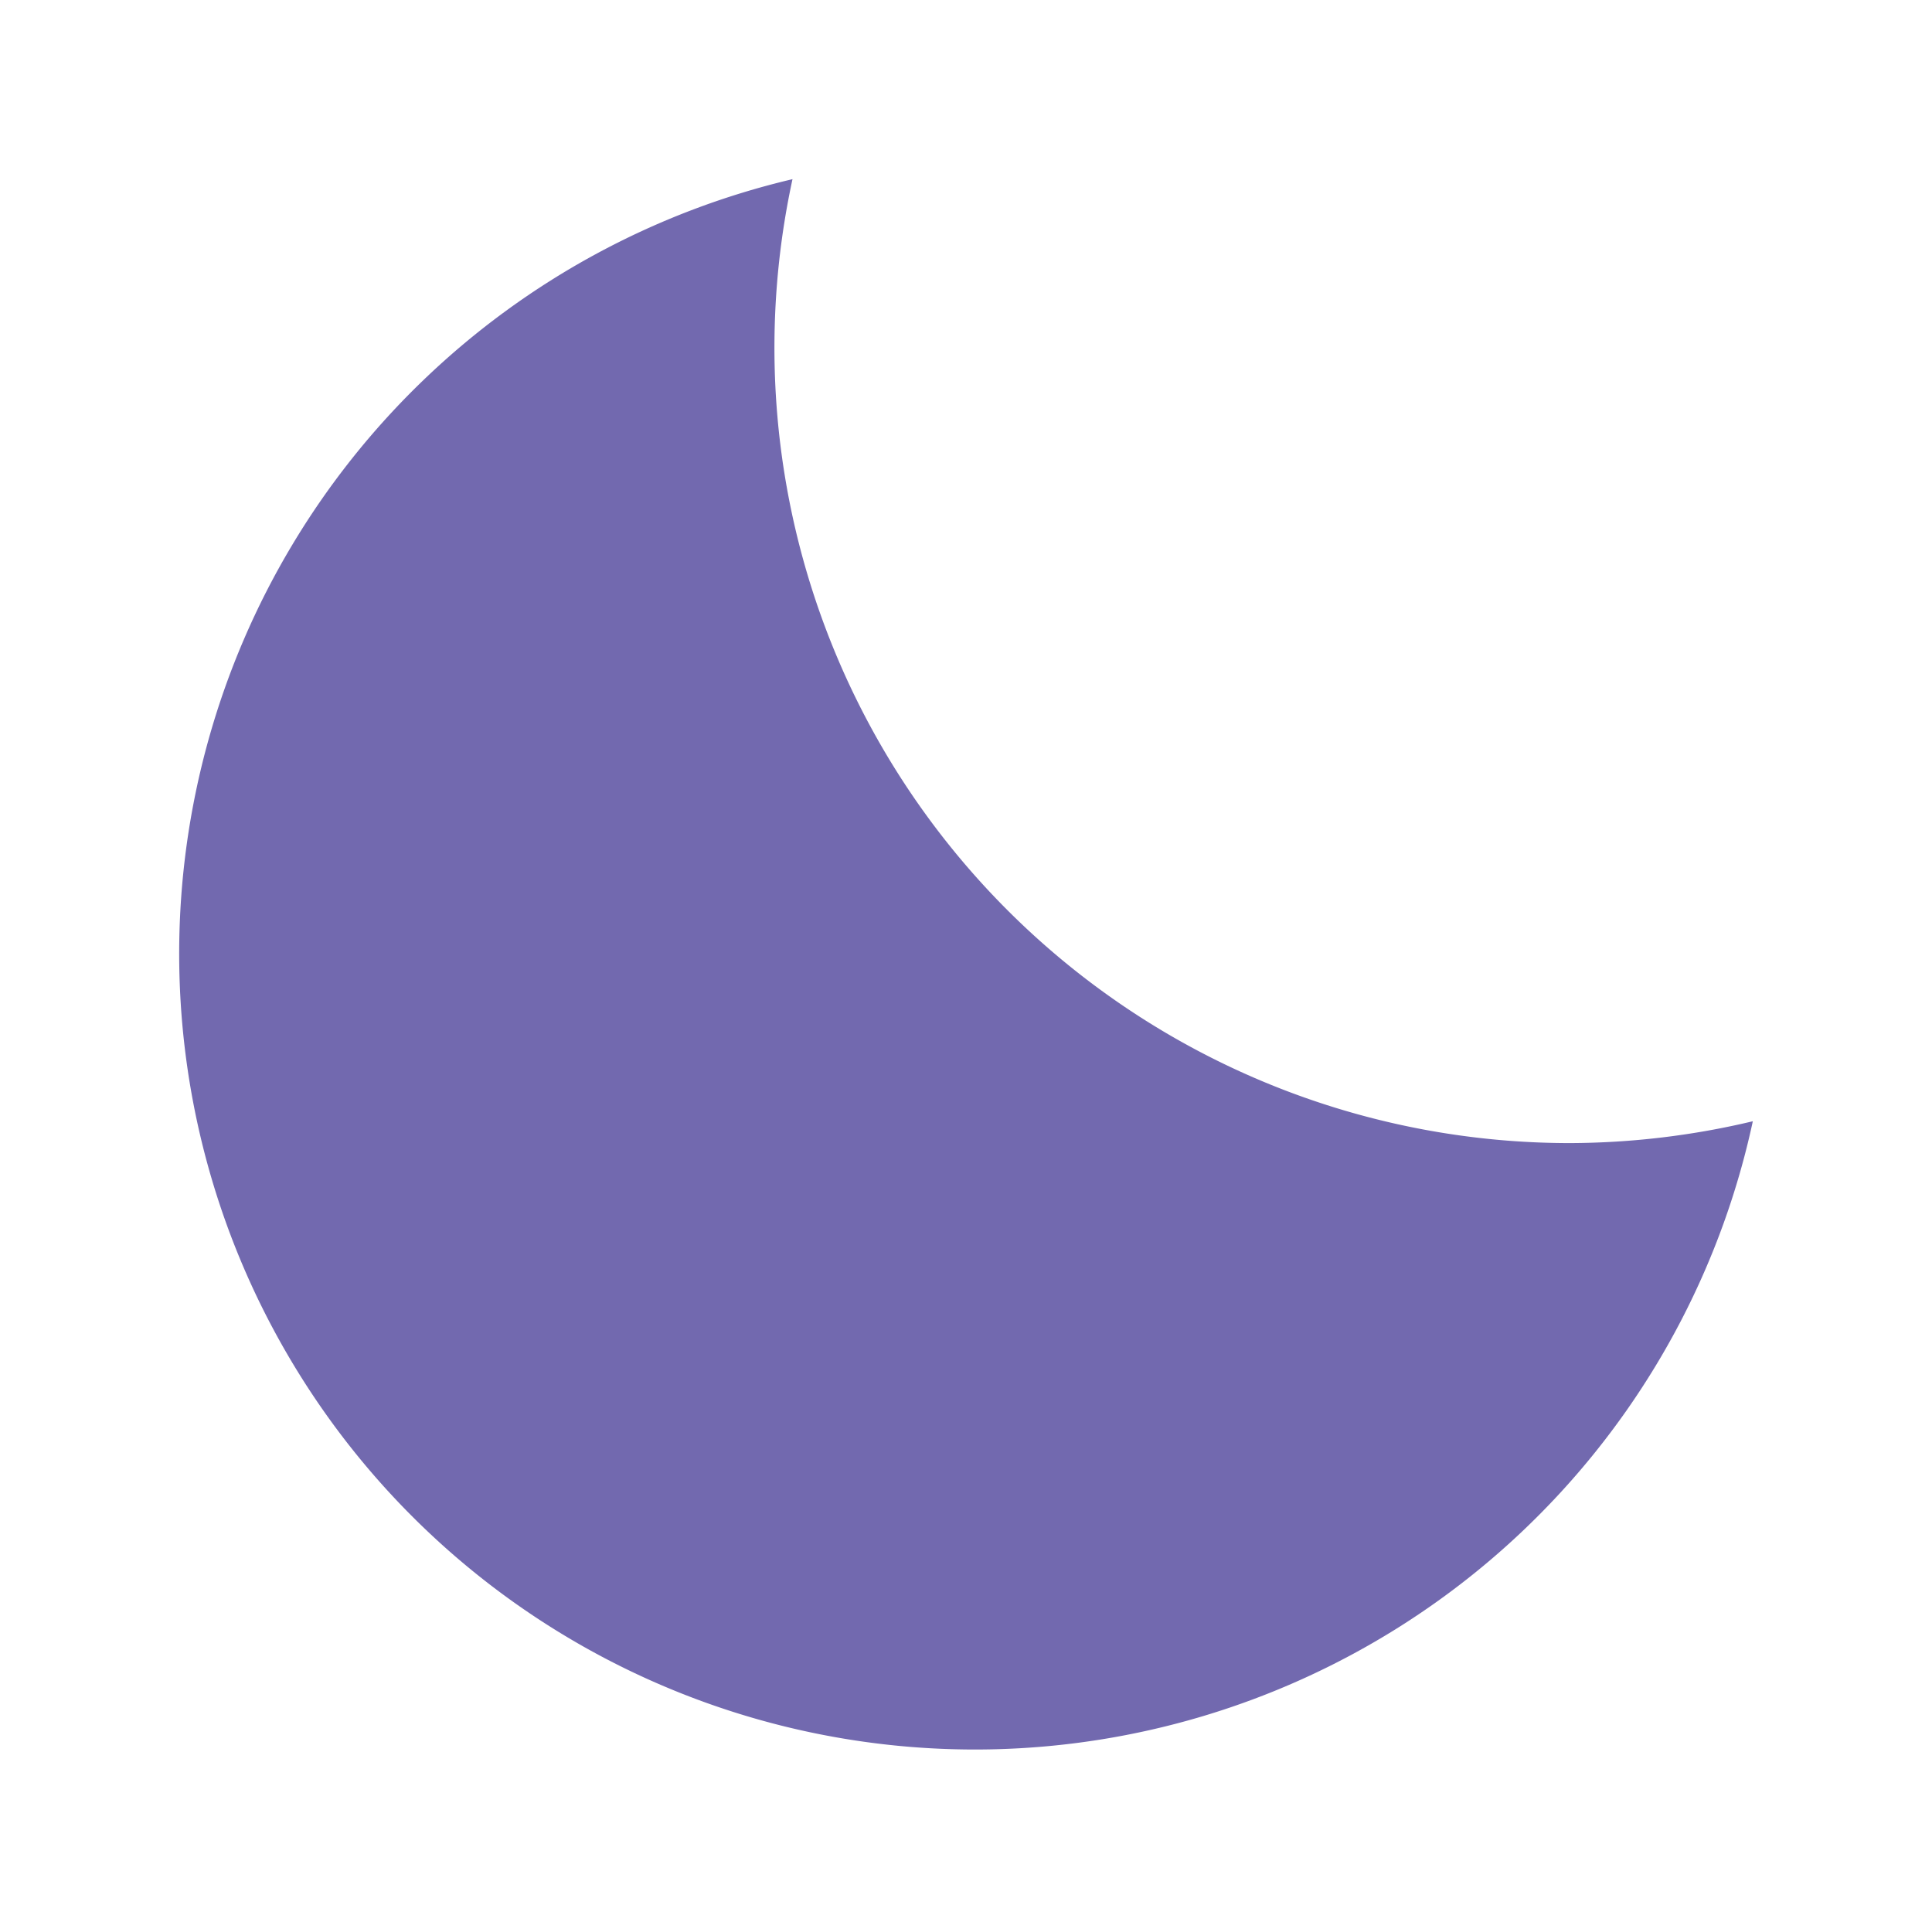 <?xml version="1.0" encoding="UTF-8" standalone="no"?>
<svg
   xmlns:dc="http://purl.org/dc/elements/1.1/"
   xmlns:cc="http://creativecommons.org/ns#"
   xmlns:rdf="http://www.w3.org/1999/02/22-rdf-syntax-ns#"
   xmlns:svg="http://www.w3.org/2000/svg"
   xmlns="http://www.w3.org/2000/svg"
   xmlns:sodipodi="http://sodipodi.sourceforge.net/DTD/sodipodi-0.dtd"
   xmlns:inkscape="http://www.inkscape.org/namespaces/inkscape"
   height="53.821"
   viewBox="0 0 40.437 40.367"
   width="53.915"
   version="1.1"
   id="svg6"
   sodipodi:docname="01n.svg"
   inkscape:version="0.92.5 (2060ec1f9f, 2020-04-08)">
  <defs
     id="defs10" />
  <sodipodi:namedview
     pagecolor="#ffffff"
     bordercolor="#666666"
     borderopacity="1"
     objecttolerance="10"
     gridtolerance="10"
     guidetolerance="10"
     inkscape:pageopacity="0"
     inkscape:pageshadow="2"
     inkscape:window-width="1920"
     inkscape:window-height="1017"
     id="namedview8"
     showgrid="false"
     units="px"
     fit-margin-top="5"
     fit-margin-left="5"
     fit-margin-bottom="5"
     fit-margin-right="5"
     inkscape:zoom="3.0736729"
     inkscape:cx="26.956081"
     inkscape:cy="26.911487"
     inkscape:window-x="-8"
     inkscape:window-y="-8"
     inkscape:window-maximized="1"
     inkscape:current-layer="svg6" />
  <path
     d="m 32.87,23.924 a 16.647,16.647 0 0 1 -16.283,-20.174 16.655,16.655 0 1 0 20.1,19.717 16.7,16.7 0 0 1 -3.817,0.457 z"
     id="path4"
     inkscape:connector-curvature="0"
     style="fill:#7269af" />
</svg>

